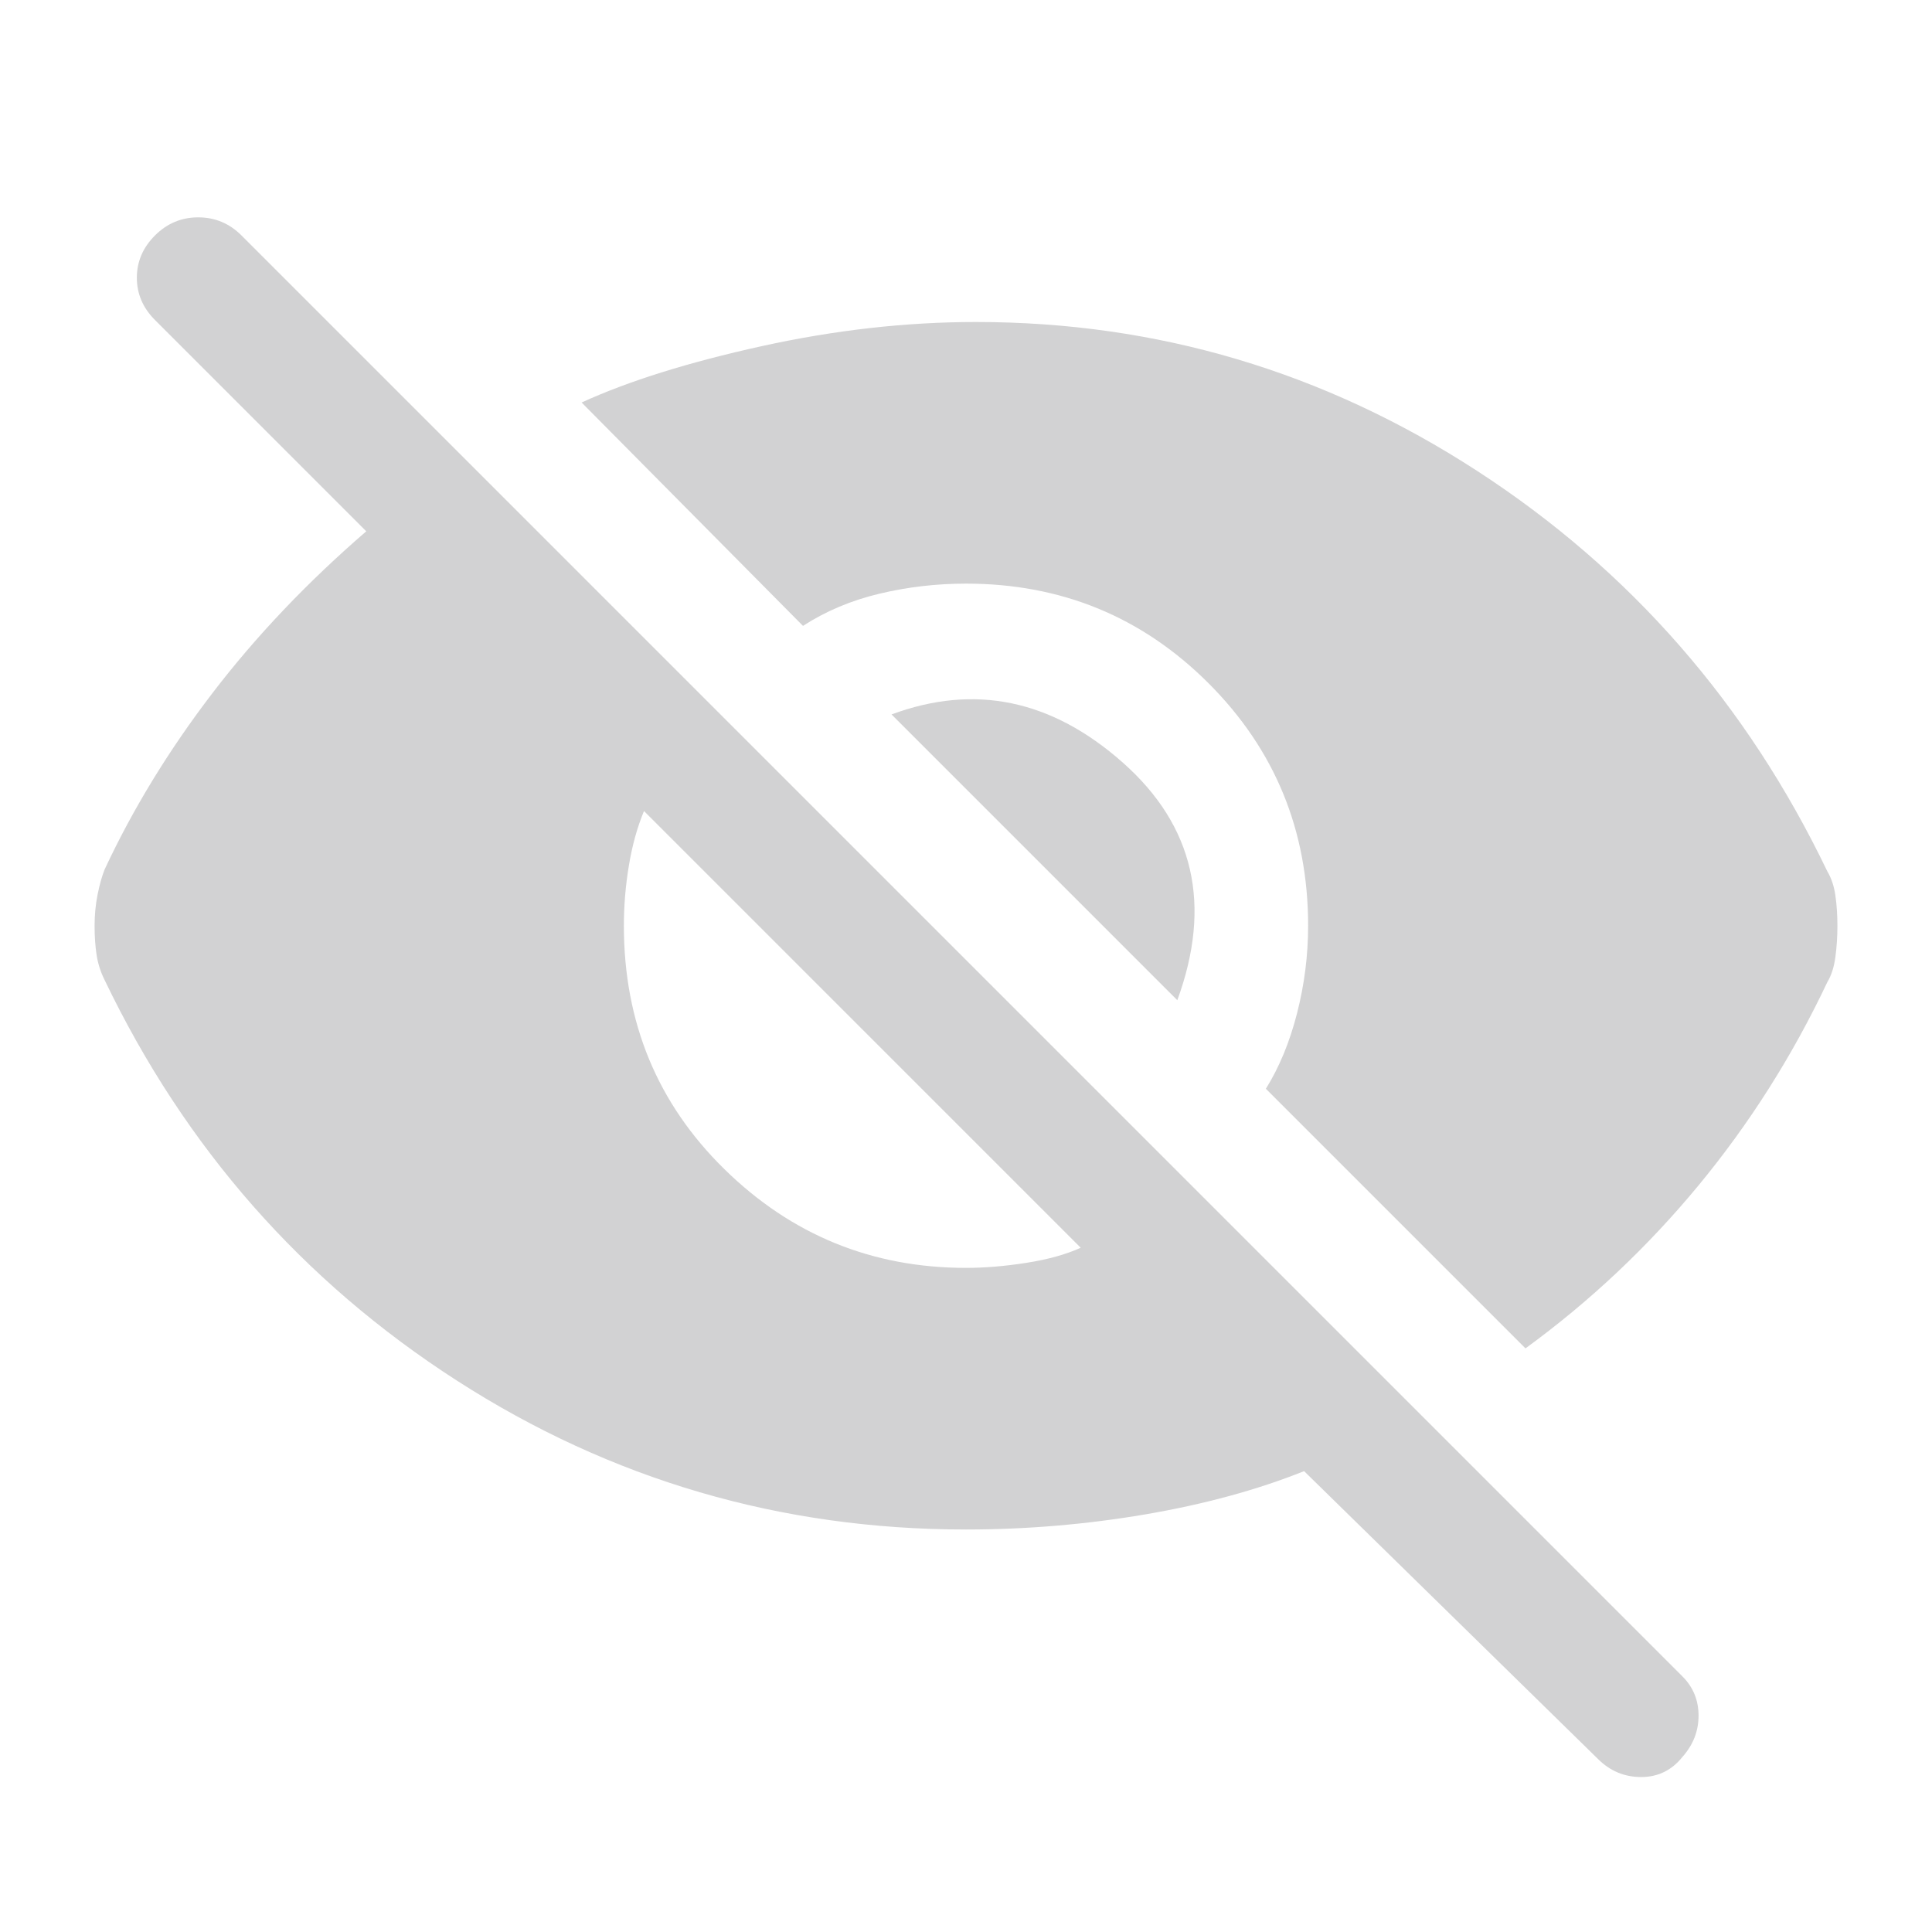 <svg width="72" height="72" viewBox="0 0 72 72" fill="none" xmlns="http://www.w3.org/2000/svg">
<path d="M56.85 50.25L47.175 40.575C47.675 39.775 48.062 38.837 48.337 37.763C48.612 36.688 48.75 35.6 48.75 34.5C48.75 30.95 47.513 27.938 45.038 25.462C42.562 22.988 39.55 21.75 36 21.75C34.9 21.75 33.825 21.875 32.775 22.125C31.725 22.375 30.775 22.775 29.925 23.325L21.675 15C23.425 14.2 25.663 13.5 28.387 12.9C31.113 12.3 33.775 12 36.375 12C43.125 12 49.35 13.85 55.05 17.55C60.75 21.25 65.1 26.225 68.1 32.475C68.25 32.725 68.35 33.025 68.4 33.375C68.45 33.725 68.475 34.1 68.475 34.5C68.475 34.9 68.45 35.288 68.4 35.663C68.35 36.038 68.25 36.35 68.1 36.6C66.8 39.35 65.2 41.875 63.3 44.175C61.4 46.475 59.25 48.5 56.85 50.25ZM59.55 65.55L48.6 54.825C46.85 55.525 44.875 56.062 42.675 56.438C40.475 56.812 38.25 57 36 57C29.1 57 22.775 55.15 17.025 51.45C11.275 47.75 6.9 42.775 3.9 36.525C3.75 36.225 3.65 35.913 3.6 35.587C3.55 35.263 3.525 34.9 3.525 34.5C3.525 34.1 3.562 33.712 3.637 33.337C3.712 32.962 3.8 32.65 3.9 32.4C4.95 30.15 6.287 27.962 7.912 25.837C9.537 23.712 11.45 21.7 13.65 19.8L5.775 11.925C5.325 11.475 5.1 10.95 5.1 10.35C5.1 9.75 5.325 9.225 5.775 8.775C6.225 8.325 6.762 8.1 7.387 8.1C8.012 8.1 8.55 8.325 9 8.775L62.7 62.475C63.1 62.875 63.3 63.362 63.3 63.938C63.3 64.513 63.1 65.025 62.7 65.475C62.3 65.975 61.788 66.225 61.163 66.225C60.538 66.225 60 66 59.55 65.55ZM36 47.25C36.7 47.25 37.45 47.188 38.25 47.062C39.05 46.938 39.725 46.75 40.275 46.5L24 30.225C23.75 30.825 23.562 31.5 23.438 32.25C23.312 33 23.25 33.75 23.25 34.5C23.25 38.1 24.5 41.125 27 43.575C29.5 46.025 32.5 47.25 36 47.25ZM43.875 37.275L33.225 26.625C36.325 25.475 39.2 26.075 41.85 28.425C44.5 30.775 45.175 33.725 43.875 37.275Z" fill="#D2D2D3"/>
</svg>
